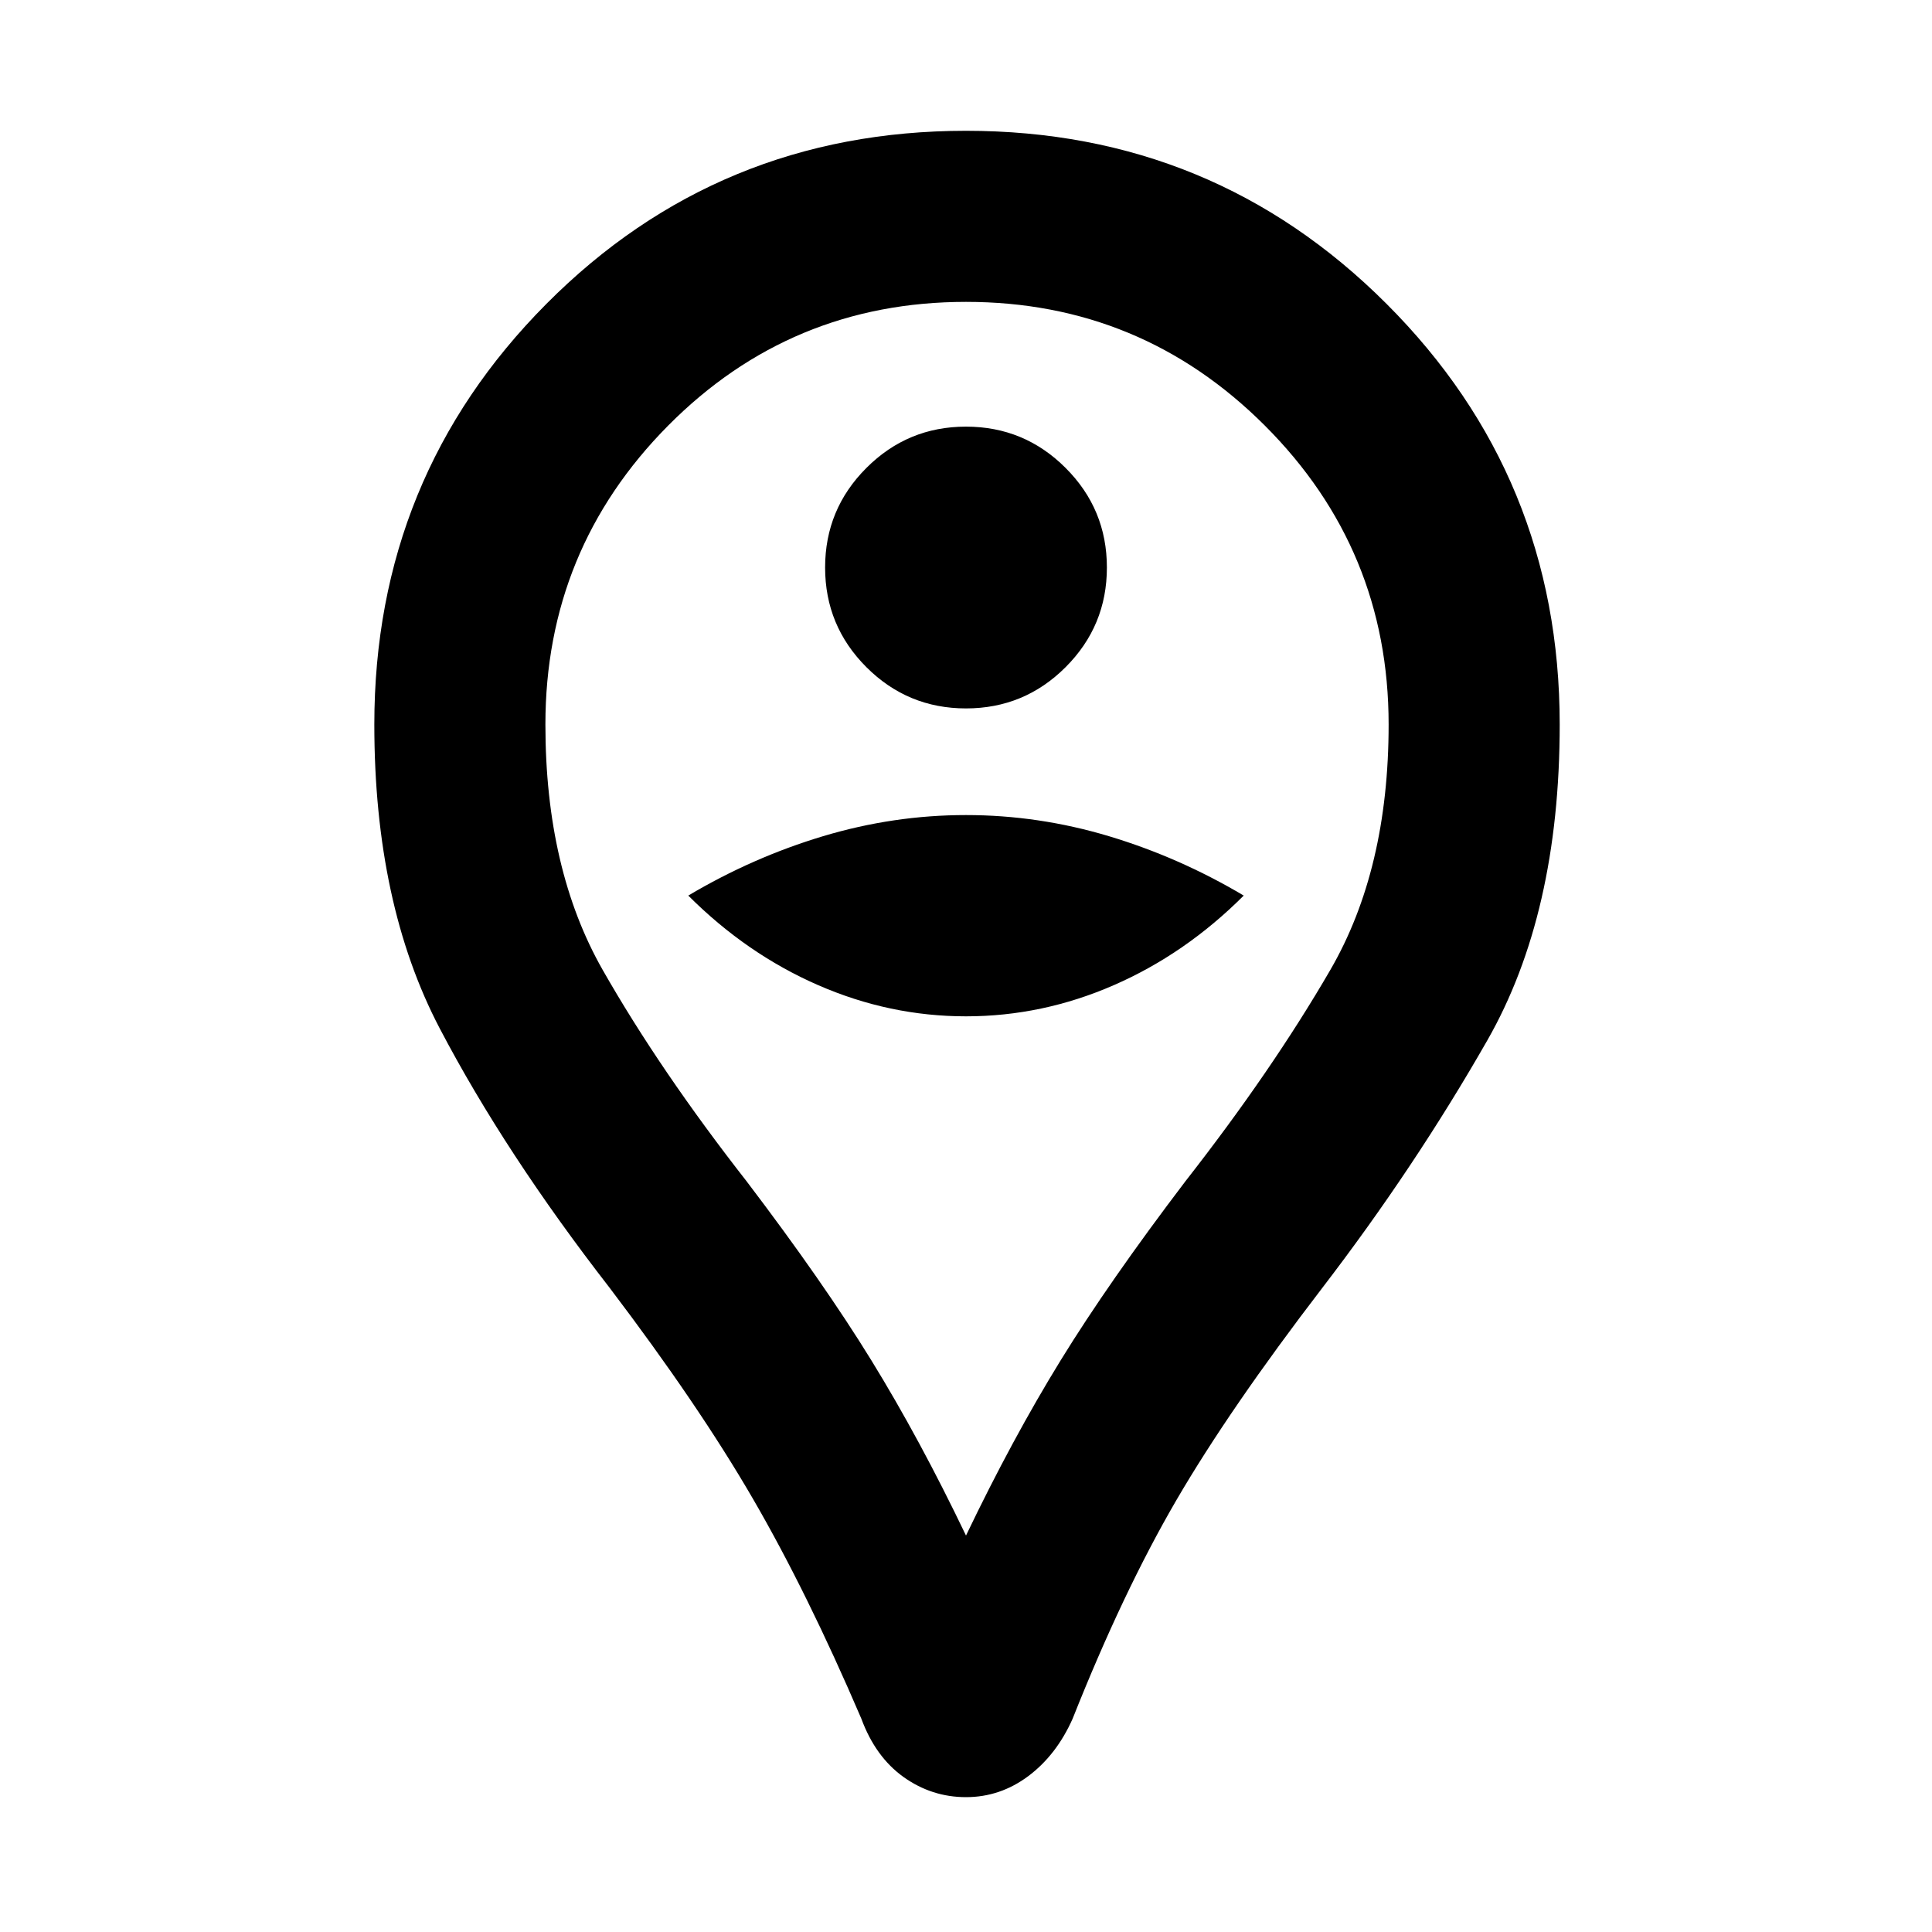 <svg xmlns="http://www.w3.org/2000/svg" height="40" width="40"><path d="M20 14.667Q21.208 14.667 22.062 13.813Q22.917 12.958 22.917 11.75Q22.917 10.542 22.062 9.688Q21.208 8.833 20 8.833Q18.792 8.833 17.938 9.688Q17.083 10.542 17.083 11.75Q17.083 12.958 17.938 13.813Q18.792 14.667 20 14.667ZM20 21.042Q21.583 21.042 23.062 20.396Q24.542 19.75 25.75 18.542Q24.417 17.75 22.958 17.312Q21.5 16.875 20 16.875Q18.5 16.875 17.042 17.312Q15.583 17.75 14.25 18.542Q15.458 19.75 16.938 20.396Q18.417 21.042 20 21.042ZM20 37.208Q19.292 37.208 18.708 36.792Q18.125 36.375 17.833 35.583Q16.708 32.958 15.583 31.021Q14.458 29.083 12.625 26.667Q10.458 23.875 9.104 21.292Q7.75 18.708 7.75 15Q7.75 9.875 11.312 6.292Q14.875 2.708 20 2.708Q25.125 2.708 28.708 6.292Q32.292 9.875 32.292 15Q32.292 18.917 30.792 21.542Q29.292 24.167 27.375 26.667Q25.458 29.167 24.354 31.062Q23.25 32.958 22.208 35.583Q21.875 36.333 21.292 36.771Q20.708 37.208 20 37.208ZM20 31.792Q20.958 29.792 21.958 28.167Q22.958 26.542 24.542 24.458Q26.333 22.167 27.542 20.083Q28.75 18 28.75 15Q28.75 11.375 26.188 8.812Q23.625 6.25 20 6.25Q16.375 6.25 13.833 8.812Q11.292 11.375 11.292 15Q11.292 18 12.479 20.083Q13.667 22.167 15.458 24.458Q17.042 26.542 18.042 28.167Q19.042 29.792 20 31.792ZM20 15Q20 15 20 15Q20 15 20 15Q20 15 20 15Q20 15 20 15Q20 15 20 15Q20 15 20 15Q20 15 20 15Q20 15 20 15Q20 15 20 15Q20 15 20 15Q20 15 20 15Q20 15 20 15Z"/></svg>